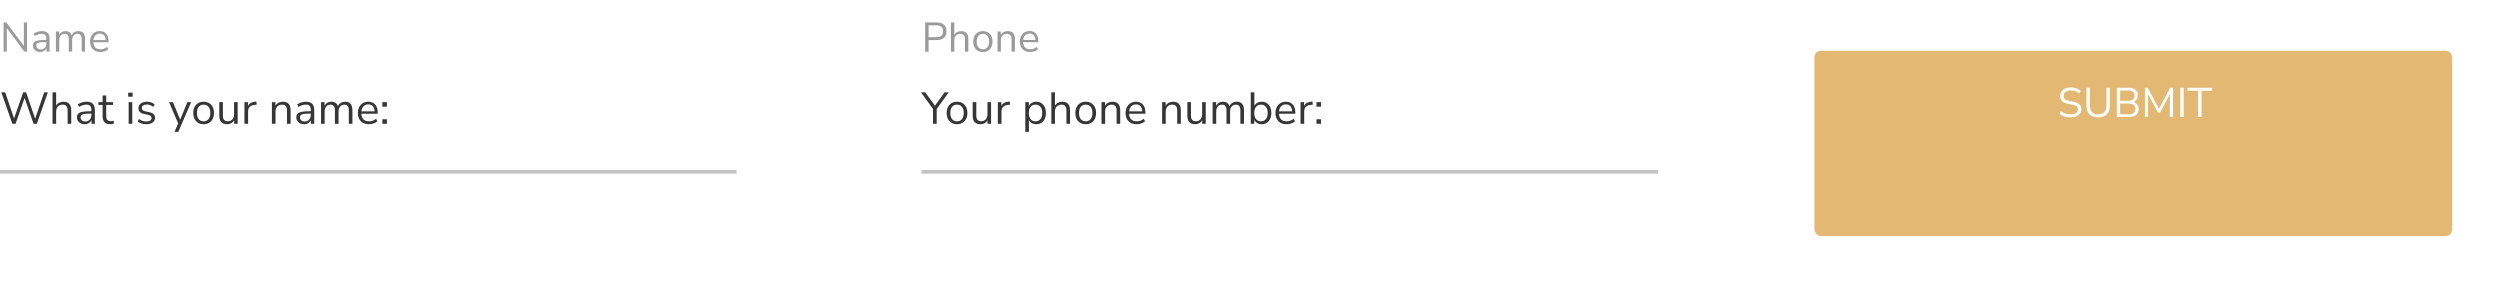 <svg width="784" height="89" viewBox="0 0 784 89" fill="none" xmlns="http://www.w3.org/2000/svg">
<g filter="url(#filter0_d_1_11163)">
<rect x="569" y="0.911" width="200" height="58.089" rx="2" fill="#E3B873"/>
</g>
<path d="M649.341 36.808C648.621 36.808 647.971 36.717 647.391 36.535C646.81 36.344 646.307 36.071 645.883 35.716L646.26 34.858C646.702 35.196 647.165 35.447 647.651 35.612C648.136 35.776 648.699 35.859 649.341 35.859C650.121 35.859 650.697 35.716 651.07 35.43C651.451 35.135 651.642 34.749 651.642 34.273C651.642 33.891 651.503 33.588 651.226 33.363C650.957 33.137 650.502 32.96 649.861 32.83L648.509 32.557C647.694 32.383 647.083 32.102 646.676 31.712C646.277 31.313 646.078 30.784 646.078 30.126C646.078 29.58 646.216 29.103 646.494 28.696C646.78 28.288 647.174 27.972 647.677 27.747C648.179 27.521 648.76 27.409 649.419 27.409C650.034 27.409 650.606 27.508 651.135 27.708C651.663 27.898 652.11 28.176 652.474 28.54L652.097 29.372C651.707 29.016 651.295 28.761 650.862 28.605C650.428 28.44 649.943 28.358 649.406 28.358C648.721 28.358 648.175 28.518 647.768 28.839C647.36 29.151 647.157 29.567 647.157 30.087C647.157 30.503 647.282 30.832 647.534 31.075C647.794 31.317 648.214 31.495 648.795 31.608L650.147 31.894C651.022 32.076 651.668 32.353 652.084 32.726C652.508 33.09 652.721 33.588 652.721 34.221C652.721 34.732 652.582 35.183 652.305 35.573C652.036 35.963 651.646 36.266 651.135 36.483C650.632 36.699 650.034 36.808 649.341 36.808ZM657.989 36.808C656.784 36.808 655.87 36.491 655.246 35.859C654.622 35.217 654.31 34.286 654.31 33.064V27.526H655.376V33.012C655.376 34.91 656.247 35.859 657.989 35.859C659.713 35.859 660.576 34.91 660.576 33.012V27.526H661.642V33.064C661.642 34.286 661.33 35.217 660.706 35.859C660.09 36.491 659.185 36.808 657.989 36.808ZM663.833 36.691V27.526H667.499C668.443 27.526 669.171 27.738 669.683 28.163C670.203 28.579 670.463 29.164 670.463 29.918C670.463 30.42 670.333 30.849 670.073 31.205C669.813 31.56 669.453 31.82 668.994 31.985C669.522 32.123 669.934 32.379 670.229 32.752C670.532 33.124 670.684 33.597 670.684 34.169C670.684 34.983 670.419 35.607 669.891 36.041C669.362 36.474 668.617 36.691 667.655 36.691H663.833ZM664.873 31.621H667.343C668.721 31.621 669.41 31.083 669.41 30.009C669.41 28.925 668.721 28.384 667.343 28.384H664.873V31.621ZM664.873 35.833H667.551C668.937 35.833 669.631 35.274 669.631 34.156C669.631 33.038 668.937 32.479 667.551 32.479H664.873V35.833ZM672.644 36.691V27.526H673.541L677.064 34.143L680.561 27.526H681.458V36.691H680.47V29.528L677.415 35.274H676.713L673.619 29.541V36.691H672.644ZM683.739 36.691V27.526H684.805V36.691H683.739ZM689.314 36.691V28.449H685.986V27.526H693.721V28.449H690.393V36.691H689.314Z" fill="white"/>
<rect x="0.285" y="-0.285" width="230.43" height="0.57" transform="matrix(1 0 0 -1 3.05176e-05 53.875)" stroke="#363636" stroke-opacity="0.3" stroke-width="0.57"/>
<path d="M3.878 38.83L0.42 28.96H1.624L4.41 37.15L7.266 28.96H8.19L11.018 37.22L13.86 28.96H15.008L11.55 38.83H10.528L7.714 30.71L4.872 38.83H3.878ZM16.472 38.83V28.96H17.606V33.146C17.83 32.735 18.143 32.427 18.544 32.222C18.955 32.007 19.412 31.9 19.916 31.9C21.531 31.9 22.338 32.796 22.338 34.588V38.83H21.204V34.658C21.204 34.023 21.078 33.561 20.826 33.272C20.584 32.973 20.192 32.824 19.65 32.824C19.025 32.824 18.526 33.02 18.152 33.412C17.788 33.794 17.606 34.308 17.606 34.952V38.83H16.472ZM26.571 38.956C26.105 38.956 25.685 38.867 25.311 38.69C24.947 38.503 24.658 38.251 24.443 37.934C24.229 37.617 24.121 37.262 24.121 36.87C24.121 36.375 24.247 35.983 24.499 35.694C24.761 35.404 25.185 35.199 25.773 35.078C26.371 34.947 27.183 34.882 28.209 34.882H28.657V34.448C28.657 33.869 28.536 33.454 28.293 33.202C28.06 32.941 27.682 32.81 27.159 32.81C26.749 32.81 26.352 32.87 25.969 32.992C25.587 33.104 25.195 33.291 24.793 33.552L24.401 32.726C24.756 32.474 25.185 32.273 25.689 32.124C26.203 31.974 26.693 31.9 27.159 31.9C28.037 31.9 28.685 32.114 29.105 32.544C29.535 32.973 29.749 33.641 29.749 34.546V38.83H28.685V37.654C28.508 38.055 28.233 38.373 27.859 38.606C27.495 38.839 27.066 38.956 26.571 38.956ZM26.753 38.102C27.313 38.102 27.771 37.91 28.125 37.528C28.48 37.136 28.657 36.641 28.657 36.044V35.624H28.223C27.467 35.624 26.87 35.661 26.431 35.736C26.002 35.801 25.699 35.922 25.521 36.1C25.353 36.268 25.269 36.501 25.269 36.8C25.269 37.182 25.4 37.495 25.661 37.738C25.932 37.98 26.296 38.102 26.753 38.102ZM34.583 38.956C33.78 38.956 33.178 38.746 32.777 38.326C32.376 37.897 32.175 37.281 32.175 36.478V32.908H30.845V32.026H32.175V29.94H33.309V32.026H35.465V32.908H33.309V36.366C33.309 36.898 33.421 37.304 33.645 37.584C33.869 37.855 34.233 37.99 34.737 37.99C34.886 37.99 35.036 37.971 35.185 37.934C35.334 37.897 35.47 37.859 35.591 37.822L35.787 38.69C35.666 38.755 35.488 38.816 35.255 38.872C35.022 38.928 34.798 38.956 34.583 38.956ZM40.203 30.332V29.058H41.603V30.332H40.203ZM40.343 38.83V32.026H41.477V38.83H40.343ZM45.893 38.956C45.361 38.956 44.857 38.881 44.381 38.732C43.905 38.583 43.513 38.373 43.205 38.102L43.569 37.304C43.905 37.575 44.274 37.775 44.675 37.906C45.086 38.027 45.501 38.088 45.921 38.088C46.453 38.088 46.855 37.99 47.125 37.794C47.396 37.598 47.531 37.332 47.531 36.996C47.531 36.734 47.443 36.529 47.265 36.38C47.088 36.221 46.808 36.1 46.425 36.016L45.151 35.736C43.994 35.484 43.415 34.886 43.415 33.944C43.415 33.328 43.658 32.833 44.143 32.46C44.638 32.087 45.282 31.9 46.075 31.9C46.542 31.9 46.985 31.974 47.405 32.124C47.835 32.264 48.189 32.474 48.469 32.754L48.091 33.552C47.821 33.3 47.503 33.108 47.139 32.978C46.785 32.838 46.43 32.768 46.075 32.768C45.553 32.768 45.156 32.87 44.885 33.076C44.615 33.281 44.479 33.552 44.479 33.888C44.479 34.41 44.825 34.746 45.515 34.896L46.789 35.162C47.387 35.292 47.839 35.502 48.147 35.792C48.455 36.072 48.609 36.455 48.609 36.94C48.609 37.565 48.362 38.06 47.867 38.424C47.373 38.779 46.715 38.956 45.893 38.956ZM54.717 41.35L55.879 38.718L53.009 32.026H54.241L56.495 37.542L58.763 32.026H59.953L55.907 41.35H54.717ZM63.857 38.956C63.194 38.956 62.62 38.811 62.135 38.522C61.65 38.233 61.272 37.827 61.001 37.304C60.739 36.772 60.609 36.147 60.609 35.428C60.609 34.709 60.739 34.089 61.001 33.566C61.272 33.034 61.65 32.623 62.135 32.334C62.62 32.044 63.194 31.9 63.857 31.9C64.51 31.9 65.079 32.044 65.565 32.334C66.059 32.623 66.438 33.034 66.699 33.566C66.969 34.089 67.105 34.709 67.105 35.428C67.105 36.147 66.969 36.772 66.699 37.304C66.438 37.827 66.059 38.233 65.565 38.522C65.079 38.811 64.51 38.956 63.857 38.956ZM63.857 38.046C64.492 38.046 65 37.822 65.383 37.374C65.766 36.916 65.957 36.268 65.957 35.428C65.957 34.578 65.766 33.93 65.383 33.482C65 33.034 64.492 32.81 63.857 32.81C63.213 32.81 62.7 33.034 62.317 33.482C61.944 33.93 61.757 34.578 61.757 35.428C61.757 36.268 61.944 36.916 62.317 37.374C62.7 37.822 63.213 38.046 63.857 38.046ZM71.216 38.956C69.583 38.956 68.766 38.055 68.766 36.254V32.026H69.9V36.24C69.9 36.846 70.022 37.294 70.264 37.584C70.516 37.873 70.908 38.018 71.44 38.018C72.019 38.018 72.49 37.827 72.854 37.444C73.218 37.052 73.4 36.534 73.4 35.89V32.026H74.534V38.83H73.428V37.682C73.213 38.093 72.91 38.41 72.518 38.634C72.135 38.849 71.701 38.956 71.216 38.956ZM76.656 38.83V32.026H77.762V33.244C78.126 32.422 78.873 31.97 80.002 31.886L80.408 31.844L80.492 32.824L79.778 32.908C79.134 32.964 78.644 33.169 78.308 33.524C77.972 33.869 77.804 34.345 77.804 34.952V38.83H76.656ZM85.269 38.83V32.026H86.375V33.188C86.599 32.758 86.916 32.437 87.327 32.222C87.738 32.007 88.2 31.9 88.713 31.9C90.328 31.9 91.135 32.796 91.135 34.588V38.83H90.001V34.658C90.001 34.023 89.875 33.561 89.623 33.272C89.38 32.973 88.988 32.824 88.447 32.824C87.822 32.824 87.322 33.02 86.949 33.412C86.585 33.794 86.403 34.308 86.403 34.952V38.83H85.269ZM95.368 38.956C94.901 38.956 94.481 38.867 94.108 38.69C93.744 38.503 93.455 38.251 93.24 37.934C93.025 37.617 92.918 37.262 92.918 36.87C92.918 36.375 93.044 35.983 93.296 35.694C93.558 35.404 93.982 35.199 94.57 35.078C95.168 34.947 95.98 34.882 97.006 34.882H97.454V34.448C97.454 33.869 97.333 33.454 97.09 33.202C96.857 32.941 96.479 32.81 95.956 32.81C95.546 32.81 95.149 32.87 94.766 32.992C94.383 33.104 93.992 33.291 93.59 33.552L93.198 32.726C93.553 32.474 93.982 32.273 94.486 32.124C94.999 31.974 95.49 31.9 95.956 31.9C96.834 31.9 97.482 32.114 97.902 32.544C98.332 32.973 98.546 33.641 98.546 34.546V38.83H97.482V37.654C97.305 38.055 97.029 38.373 96.656 38.606C96.292 38.839 95.863 38.956 95.368 38.956ZM95.55 38.102C96.11 38.102 96.567 37.91 96.922 37.528C97.277 37.136 97.454 36.641 97.454 36.044V35.624H97.02C96.264 35.624 95.667 35.661 95.228 35.736C94.799 35.801 94.496 35.922 94.318 36.1C94.15 36.268 94.066 36.501 94.066 36.8C94.066 37.182 94.197 37.495 94.458 37.738C94.729 37.98 95.093 38.102 95.55 38.102ZM100.678 38.83V32.026H101.784V33.174C101.989 32.763 102.274 32.45 102.638 32.236C103.002 32.012 103.427 31.9 103.912 31.9C104.976 31.9 105.657 32.362 105.956 33.286C106.161 32.856 106.465 32.52 106.866 32.278C107.267 32.026 107.729 31.9 108.252 31.9C109.764 31.9 110.52 32.796 110.52 34.588V38.83H109.386V34.644C109.386 34.019 109.274 33.561 109.05 33.272C108.835 32.973 108.476 32.824 107.972 32.824C107.421 32.824 106.983 33.02 106.656 33.412C106.329 33.804 106.166 34.327 106.166 34.98V38.83H105.032V34.644C105.032 34.019 104.92 33.561 104.696 33.272C104.481 32.973 104.122 32.824 103.618 32.824C103.058 32.824 102.615 33.02 102.288 33.412C101.971 33.804 101.812 34.327 101.812 34.98V38.83H100.678ZM115.706 38.956C114.633 38.956 113.784 38.643 113.158 38.018C112.533 37.383 112.22 36.525 112.22 35.442C112.22 34.742 112.36 34.126 112.64 33.594C112.92 33.053 113.303 32.637 113.788 32.348C114.283 32.049 114.852 31.9 115.496 31.9C116.42 31.9 117.144 32.199 117.666 32.796C118.189 33.384 118.45 34.196 118.45 35.232V35.666H113.326C113.364 36.441 113.588 37.033 113.998 37.444C114.409 37.845 114.978 38.046 115.706 38.046C116.117 38.046 116.509 37.985 116.882 37.864C117.256 37.733 117.61 37.523 117.946 37.234L118.338 38.032C118.03 38.321 117.638 38.55 117.162 38.718C116.686 38.877 116.201 38.956 115.706 38.956ZM115.524 32.74C114.88 32.74 114.372 32.941 113.998 33.342C113.625 33.743 113.406 34.27 113.34 34.924H117.47C117.442 34.233 117.26 33.697 116.924 33.314C116.598 32.931 116.131 32.74 115.524 32.74ZM119.909 33.454V32.026H121.337V33.454H119.909ZM119.909 38.83V37.402H121.337V38.83H119.909Z" fill="#363636"/>
<path d="M1.131 16.189V7.024H1.963L7.488 14.395V7.024H8.476V16.189H7.67L2.132 8.792V16.189H1.131ZM12.6 16.306C12.167 16.306 11.777 16.223 11.43 16.059C11.092 15.885 10.823 15.651 10.624 15.357C10.425 15.062 10.325 14.733 10.325 14.369C10.325 13.909 10.442 13.545 10.676 13.277C10.919 13.008 11.313 12.817 11.859 12.705C12.414 12.583 13.168 12.523 14.121 12.523H14.537V12.12C14.537 11.582 14.424 11.197 14.199 10.963C13.982 10.72 13.631 10.599 13.146 10.599C12.765 10.599 12.396 10.655 12.041 10.768C11.686 10.872 11.322 11.045 10.949 11.288L10.585 10.521C10.914 10.287 11.313 10.1 11.781 9.962C12.258 9.823 12.713 9.754 13.146 9.754C13.961 9.754 14.563 9.953 14.953 10.352C15.352 10.75 15.551 11.37 15.551 12.211V16.189H14.563V15.097C14.398 15.469 14.143 15.764 13.796 15.981C13.458 16.197 13.059 16.306 12.6 16.306ZM12.769 15.513C13.289 15.513 13.714 15.335 14.043 14.98C14.372 14.616 14.537 14.156 14.537 13.602V13.212H14.134C13.432 13.212 12.877 13.246 12.47 13.316C12.071 13.376 11.79 13.489 11.625 13.654C11.469 13.81 11.391 14.026 11.391 14.304C11.391 14.659 11.512 14.949 11.755 15.175C12.006 15.4 12.344 15.513 12.769 15.513ZM17.531 16.189V9.871H18.558V10.937C18.748 10.555 19.013 10.265 19.351 10.066C19.689 9.858 20.083 9.754 20.534 9.754C21.522 9.754 22.154 10.183 22.432 11.041C22.622 10.642 22.904 10.33 23.277 10.105C23.649 9.871 24.078 9.754 24.564 9.754C25.968 9.754 26.67 10.586 26.67 12.25V16.189H25.617V12.302C25.617 11.721 25.513 11.296 25.305 11.028C25.105 10.75 24.772 10.612 24.304 10.612C23.792 10.612 23.385 10.794 23.082 11.158C22.778 11.522 22.627 12.007 22.627 12.614V16.189H21.574V12.302C21.574 11.721 21.47 11.296 21.262 11.028C21.062 10.75 20.729 10.612 20.261 10.612C19.741 10.612 19.329 10.794 19.026 11.158C18.731 11.522 18.584 12.007 18.584 12.614V16.189H17.531ZM31.485 16.306C30.489 16.306 29.7 16.015 29.119 15.435C28.539 14.845 28.248 14.048 28.248 13.043C28.248 12.393 28.378 11.821 28.638 11.327C28.898 10.824 29.254 10.438 29.704 10.17C30.164 9.892 30.692 9.754 31.29 9.754C32.148 9.754 32.82 10.031 33.305 10.586C33.791 11.132 34.033 11.886 34.033 12.848V13.251H29.275C29.31 13.97 29.518 14.52 29.899 14.902C30.281 15.274 30.809 15.461 31.485 15.461C31.867 15.461 32.231 15.404 32.577 15.292C32.924 15.17 33.253 14.975 33.565 14.707L33.929 15.448C33.643 15.716 33.279 15.929 32.837 16.085C32.395 16.232 31.945 16.306 31.485 16.306ZM31.316 10.534C30.718 10.534 30.246 10.72 29.899 11.093C29.553 11.465 29.349 11.955 29.288 12.562H33.123C33.097 11.92 32.928 11.422 32.616 11.067C32.313 10.711 31.88 10.534 31.316 10.534Z" fill="#363636" fill-opacity="0.5"/>
<rect x="0.285" y="-0.285" width="230.43" height="0.57" transform="matrix(1 0 0 -1 289 53.875)" stroke="#363636" stroke-opacity="0.3" stroke-width="0.57"/>
<path d="M292.598 38.83V34.154L288.818 28.96H290.162L293.2 33.146L296.224 28.96H297.526L293.746 34.182V38.83H292.598ZM300.124 38.956C299.462 38.956 298.888 38.811 298.402 38.522C297.917 38.233 297.539 37.827 297.268 37.304C297.007 36.772 296.876 36.147 296.876 35.428C296.876 34.709 297.007 34.089 297.268 33.566C297.539 33.034 297.917 32.623 298.402 32.334C298.888 32.044 299.462 31.9 300.124 31.9C300.778 31.9 301.347 32.044 301.832 32.334C302.327 32.623 302.705 33.034 302.966 33.566C303.237 34.089 303.372 34.709 303.372 35.428C303.372 36.147 303.237 36.772 302.966 37.304C302.705 37.827 302.327 38.233 301.832 38.522C301.347 38.811 300.778 38.956 300.124 38.956ZM300.124 38.046C300.759 38.046 301.268 37.822 301.65 37.374C302.033 36.916 302.224 36.268 302.224 35.428C302.224 34.578 302.033 33.93 301.65 33.482C301.268 33.034 300.759 32.81 300.124 32.81C299.48 32.81 298.967 33.034 298.584 33.482C298.211 33.93 298.024 34.578 298.024 35.428C298.024 36.268 298.211 36.916 298.584 37.374C298.967 37.822 299.48 38.046 300.124 38.046ZM307.484 38.956C305.85 38.956 305.034 38.055 305.034 36.254V32.026H306.168V36.24C306.168 36.846 306.289 37.294 306.532 37.584C306.784 37.873 307.176 38.018 307.708 38.018C308.286 38.018 308.758 37.827 309.122 37.444C309.486 37.052 309.668 36.534 309.668 35.89V32.026H310.802V38.83H309.696V37.682C309.481 38.093 309.178 38.41 308.786 38.634C308.403 38.849 307.969 38.956 307.484 38.956ZM312.923 38.83V32.026H314.029V33.244C314.393 32.422 315.14 31.97 316.269 31.886L316.675 31.844L316.759 32.824L316.045 32.908C315.401 32.964 314.911 33.169 314.575 33.524C314.239 33.869 314.071 34.345 314.071 34.952V38.83H312.923ZM321.537 41.35V32.026H322.643V33.244C322.848 32.824 323.151 32.497 323.553 32.264C323.963 32.021 324.439 31.9 324.981 31.9C325.587 31.9 326.115 32.044 326.563 32.334C327.02 32.614 327.37 33.02 327.613 33.552C327.865 34.075 327.991 34.7 327.991 35.428C327.991 36.147 327.865 36.772 327.613 37.304C327.37 37.827 327.02 38.233 326.563 38.522C326.115 38.811 325.587 38.956 324.981 38.956C324.458 38.956 323.991 38.839 323.581 38.606C323.17 38.373 322.867 38.05 322.671 37.64V41.35H321.537ZM324.743 38.046C325.377 38.046 325.886 37.822 326.269 37.374C326.651 36.916 326.843 36.268 326.843 35.428C326.843 34.578 326.651 33.93 326.269 33.482C325.886 33.034 325.377 32.81 324.743 32.81C324.108 32.81 323.599 33.034 323.217 33.482C322.834 33.93 322.643 34.578 322.643 35.428C322.643 36.268 322.834 36.916 323.217 37.374C323.599 37.822 324.108 38.046 324.743 38.046ZM329.699 38.83V28.96H330.833V33.146C331.057 32.735 331.37 32.427 331.771 32.222C332.182 32.007 332.639 31.9 333.143 31.9C334.758 31.9 335.565 32.796 335.565 34.588V38.83H334.431V34.658C334.431 34.023 334.305 33.561 334.053 33.272C333.81 32.973 333.418 32.824 332.877 32.824C332.252 32.824 331.752 33.02 331.379 33.412C331.015 33.794 330.833 34.308 330.833 34.952V38.83H329.699ZM340.484 38.956C339.821 38.956 339.247 38.811 338.762 38.522C338.277 38.233 337.899 37.827 337.628 37.304C337.367 36.772 337.236 36.147 337.236 35.428C337.236 34.709 337.367 34.089 337.628 33.566C337.899 33.034 338.277 32.623 338.762 32.334C339.247 32.044 339.821 31.9 340.484 31.9C341.137 31.9 341.707 32.044 342.192 32.334C342.687 32.623 343.065 33.034 343.326 33.566C343.597 34.089 343.732 34.709 343.732 35.428C343.732 36.147 343.597 36.772 343.326 37.304C343.065 37.827 342.687 38.233 342.192 38.522C341.707 38.811 341.137 38.956 340.484 38.956ZM340.484 38.046C341.119 38.046 341.627 37.822 342.01 37.374C342.393 36.916 342.584 36.268 342.584 35.428C342.584 34.578 342.393 33.93 342.01 33.482C341.627 33.034 341.119 32.81 340.484 32.81C339.84 32.81 339.327 33.034 338.944 33.482C338.571 33.93 338.384 34.578 338.384 35.428C338.384 36.268 338.571 36.916 338.944 37.374C339.327 37.822 339.84 38.046 340.484 38.046ZM345.435 38.83V32.026H346.541V33.188C346.765 32.758 347.082 32.437 347.493 32.222C347.904 32.007 348.366 31.9 348.879 31.9C350.494 31.9 351.301 32.796 351.301 34.588V38.83H350.167V34.658C350.167 34.023 350.041 33.561 349.789 33.272C349.546 32.973 349.154 32.824 348.613 32.824C347.988 32.824 347.488 33.02 347.115 33.412C346.751 33.794 346.569 34.308 346.569 34.952V38.83H345.435ZM356.458 38.956C355.385 38.956 354.536 38.643 353.91 38.018C353.285 37.383 352.972 36.525 352.972 35.442C352.972 34.742 353.112 34.126 353.392 33.594C353.672 33.053 354.055 32.637 354.54 32.348C355.035 32.049 355.604 31.9 356.248 31.9C357.172 31.9 357.896 32.199 358.418 32.796C358.941 33.384 359.202 34.196 359.202 35.232V35.666H354.078C354.116 36.441 354.34 37.033 354.75 37.444C355.161 37.845 355.73 38.046 356.458 38.046C356.869 38.046 357.261 37.985 357.634 37.864C358.008 37.733 358.362 37.523 358.698 37.234L359.09 38.032C358.782 38.321 358.39 38.55 357.914 38.718C357.438 38.877 356.953 38.956 356.458 38.956ZM356.276 32.74C355.632 32.74 355.124 32.941 354.75 33.342C354.377 33.743 354.158 34.27 354.092 34.924H358.222C358.194 34.233 358.012 33.697 357.676 33.314C357.35 32.931 356.883 32.74 356.276 32.74ZM364.439 38.83V32.026H365.545V33.188C365.769 32.758 366.086 32.437 366.497 32.222C366.908 32.007 367.37 31.9 367.883 31.9C369.498 31.9 370.305 32.796 370.305 34.588V38.83H369.171V34.658C369.171 34.023 369.045 33.561 368.793 33.272C368.55 32.973 368.158 32.824 367.617 32.824C366.992 32.824 366.492 33.02 366.119 33.412C365.755 33.794 365.573 34.308 365.573 34.952V38.83H364.439ZM374.804 38.956C373.171 38.956 372.354 38.055 372.354 36.254V32.026H373.488V36.24C373.488 36.846 373.609 37.294 373.852 37.584C374.104 37.873 374.496 38.018 375.028 38.018C375.607 38.018 376.078 37.827 376.442 37.444C376.806 37.052 376.988 36.534 376.988 35.89V32.026H378.122V38.83H377.016V37.682C376.801 38.093 376.498 38.41 376.106 38.634C375.723 38.849 375.289 38.956 374.804 38.956ZM380.272 38.83V32.026H381.378V33.174C381.583 32.763 381.868 32.45 382.232 32.236C382.596 32.012 383.02 31.9 383.506 31.9C384.57 31.9 385.251 32.362 385.55 33.286C385.755 32.856 386.058 32.52 386.46 32.278C386.861 32.026 387.323 31.9 387.846 31.9C389.358 31.9 390.114 32.796 390.114 34.588V38.83H388.98V34.644C388.98 34.019 388.868 33.561 388.644 33.272C388.429 32.973 388.07 32.824 387.566 32.824C387.015 32.824 386.576 33.02 386.25 33.412C385.923 33.804 385.76 34.327 385.76 34.98V38.83H384.626V34.644C384.626 34.019 384.514 33.561 384.29 33.272C384.075 32.973 383.716 32.824 383.212 32.824C382.652 32.824 382.208 33.02 381.882 33.412C381.564 33.804 381.406 34.327 381.406 34.98V38.83H380.272ZM395.678 38.956C395.137 38.956 394.661 38.834 394.25 38.592C393.849 38.349 393.545 38.018 393.34 37.598V38.83H392.234V28.96H393.368V33.202C393.564 32.8 393.867 32.483 394.278 32.25C394.689 32.017 395.155 31.9 395.678 31.9C396.285 31.9 396.812 32.044 397.26 32.334C397.717 32.614 398.067 33.02 398.31 33.552C398.562 34.075 398.688 34.7 398.688 35.428C398.688 36.147 398.562 36.772 398.31 37.304C398.067 37.827 397.717 38.233 397.26 38.522C396.812 38.811 396.285 38.956 395.678 38.956ZM395.44 38.046C396.075 38.046 396.583 37.822 396.966 37.374C397.349 36.916 397.54 36.268 397.54 35.428C397.54 34.578 397.349 33.93 396.966 33.482C396.583 33.034 396.075 32.81 395.44 32.81C394.805 32.81 394.297 33.034 393.914 33.482C393.531 33.93 393.34 34.578 393.34 35.428C393.34 36.268 393.531 36.916 393.914 37.374C394.297 37.822 394.805 38.046 395.44 38.046ZM403.462 38.956C402.389 38.956 401.539 38.643 400.914 38.018C400.289 37.383 399.976 36.525 399.976 35.442C399.976 34.742 400.116 34.126 400.396 33.594C400.676 33.053 401.059 32.637 401.544 32.348C402.039 32.049 402.608 31.9 403.252 31.9C404.176 31.9 404.899 32.199 405.422 32.796C405.945 33.384 406.206 34.196 406.206 35.232V35.666H401.082C401.119 36.441 401.343 37.033 401.754 37.444C402.165 37.845 402.734 38.046 403.462 38.046C403.873 38.046 404.265 37.985 404.638 37.864C405.011 37.733 405.366 37.523 405.702 37.234L406.094 38.032C405.786 38.321 405.394 38.55 404.918 38.718C404.442 38.877 403.957 38.956 403.462 38.956ZM403.28 32.74C402.636 32.74 402.127 32.941 401.754 33.342C401.381 33.743 401.161 34.27 401.096 34.924H405.226C405.198 34.233 405.016 33.697 404.68 33.314C404.353 32.931 403.887 32.74 403.28 32.74ZM407.847 38.83V32.026H408.953V33.244C409.317 32.422 410.064 31.97 411.193 31.886L411.599 31.844L411.683 32.824L410.969 32.908C410.325 32.964 409.835 33.169 409.499 33.524C409.163 33.869 408.995 34.345 408.995 34.952V38.83H407.847ZM412.847 33.454V32.026H414.275V33.454H412.847ZM412.847 38.83V37.402H414.275V38.83H412.847Z" fill="#363636"/>
<path d="M290.138 16.22L290.128 7.055L293.755 7.05C294.743 7.048 295.497 7.286 296.018 7.762C296.547 8.238 296.812 8.918 296.813 9.802C296.814 10.677 296.55 11.358 296.022 11.844C295.502 12.321 294.749 12.56 293.761 12.562L291.2 12.565L291.204 16.218L290.138 16.22ZM291.199 11.668L293.63 11.665C295.051 11.663 295.761 11.042 295.76 9.803C295.758 8.555 295.047 7.932 293.626 7.934L291.195 7.937L291.199 11.668ZM298.221 16.209L298.211 7.044L299.264 7.042L299.269 10.929C299.476 10.548 299.766 10.261 300.139 10.07C300.52 9.87 300.944 9.77 301.412 9.769C302.912 9.767 303.662 10.598 303.664 12.262L303.668 16.201L302.615 16.203L302.611 12.329C302.61 11.739 302.493 11.311 302.259 11.042C302.033 10.765 301.669 10.627 301.166 10.628C300.586 10.629 300.122 10.811 299.776 11.176C299.438 11.531 299.27 12.008 299.27 12.606L299.274 16.207L298.221 16.209ZM308.236 16.312C307.621 16.313 307.087 16.179 306.636 15.911C306.185 15.643 305.834 15.267 305.582 14.782C305.339 14.288 305.217 13.707 305.216 13.04C305.216 12.373 305.336 11.796 305.579 11.311C305.829 10.816 306.18 10.435 306.63 10.165C307.081 9.896 307.614 9.761 308.229 9.76C308.836 9.759 309.364 9.893 309.815 10.161C310.275 10.429 310.626 10.81 310.87 11.303C311.121 11.789 311.248 12.365 311.248 13.032C311.249 13.699 311.124 14.28 310.873 14.774C310.631 15.26 310.28 15.638 309.821 15.907C309.371 16.176 308.843 16.311 308.236 16.312ZM308.235 15.467C308.824 15.466 309.296 15.258 309.651 14.841C310.006 14.416 310.183 13.813 310.182 13.034C310.182 12.245 310.003 11.643 309.648 11.227C309.292 10.812 308.819 10.604 308.23 10.605C307.632 10.606 307.155 10.815 306.801 11.231C306.454 11.648 306.282 12.25 306.282 13.039C306.283 13.819 306.457 14.421 306.804 14.845C307.16 15.261 307.637 15.468 308.235 15.467ZM312.833 16.189L312.827 9.871L313.854 9.869L313.855 10.948C314.062 10.55 314.357 10.25 314.738 10.05C315.119 9.85 315.548 9.75 316.025 9.75C317.524 9.748 318.274 10.579 318.276 12.242L318.28 16.181L317.227 16.183L317.223 12.309C317.223 11.72 317.105 11.291 316.871 11.022C316.645 10.745 316.281 10.607 315.779 10.608C315.198 10.609 314.734 10.791 314.388 11.156C314.05 11.512 313.882 11.989 313.883 12.586L313.886 16.187L312.833 16.189ZM323.069 16.292C322.072 16.293 321.284 16.004 320.702 15.424C320.121 14.836 319.83 14.039 319.829 13.033C319.828 12.383 319.957 11.811 320.217 11.317C320.476 10.814 320.831 10.428 321.282 10.158C321.741 9.88 322.269 9.741 322.867 9.74C323.725 9.739 324.397 10.015 324.883 10.569C325.369 11.115 325.613 11.868 325.614 12.831L325.614 13.233L320.856 13.24C320.891 13.959 321.1 14.509 321.482 14.89C321.863 15.262 322.392 15.448 323.068 15.447C323.45 15.447 323.814 15.39 324.16 15.277C324.507 15.155 324.836 14.959 325.147 14.69L325.512 15.431C325.227 15.7 324.863 15.913 324.421 16.069C323.979 16.217 323.528 16.291 323.069 16.292ZM322.894 10.52C322.296 10.521 321.824 10.708 321.478 11.081C321.131 11.454 320.928 11.944 320.868 12.551L324.703 12.546C324.677 11.905 324.507 11.406 324.195 11.052C323.891 10.697 323.457 10.52 322.894 10.52Z" fill="#363636" fill-opacity="0.5"/>
<defs>
<filter id="filter0_d_1_11163" x="554" y="0.911" width="230" height="88.089" filterUnits="userSpaceOnUse" color-interpolation-filters="sRGB">
<feFlood flood-opacity="0" result="BackgroundImageFix"/>
<feColorMatrix in="SourceAlpha" type="matrix" values="0 0 0 0 0 0 0 0 0 0 0 0 0 0 0 0 0 0 127 0" result="hardAlpha"/>
<feOffset dy="15"/>
<feGaussianBlur stdDeviation="7.5"/>
<feColorMatrix type="matrix" values="0 0 0 0 0.89 0 0 0 0 0.722 0 0 0 0 0.451 0 0 0 0.15 0"/>
<feBlend mode="normal" in2="BackgroundImageFix" result="effect1_dropShadow_1_11163"/>
<feBlend mode="normal" in="SourceGraphic" in2="effect1_dropShadow_1_11163" result="shape"/>
</filter>
</defs>
</svg>
